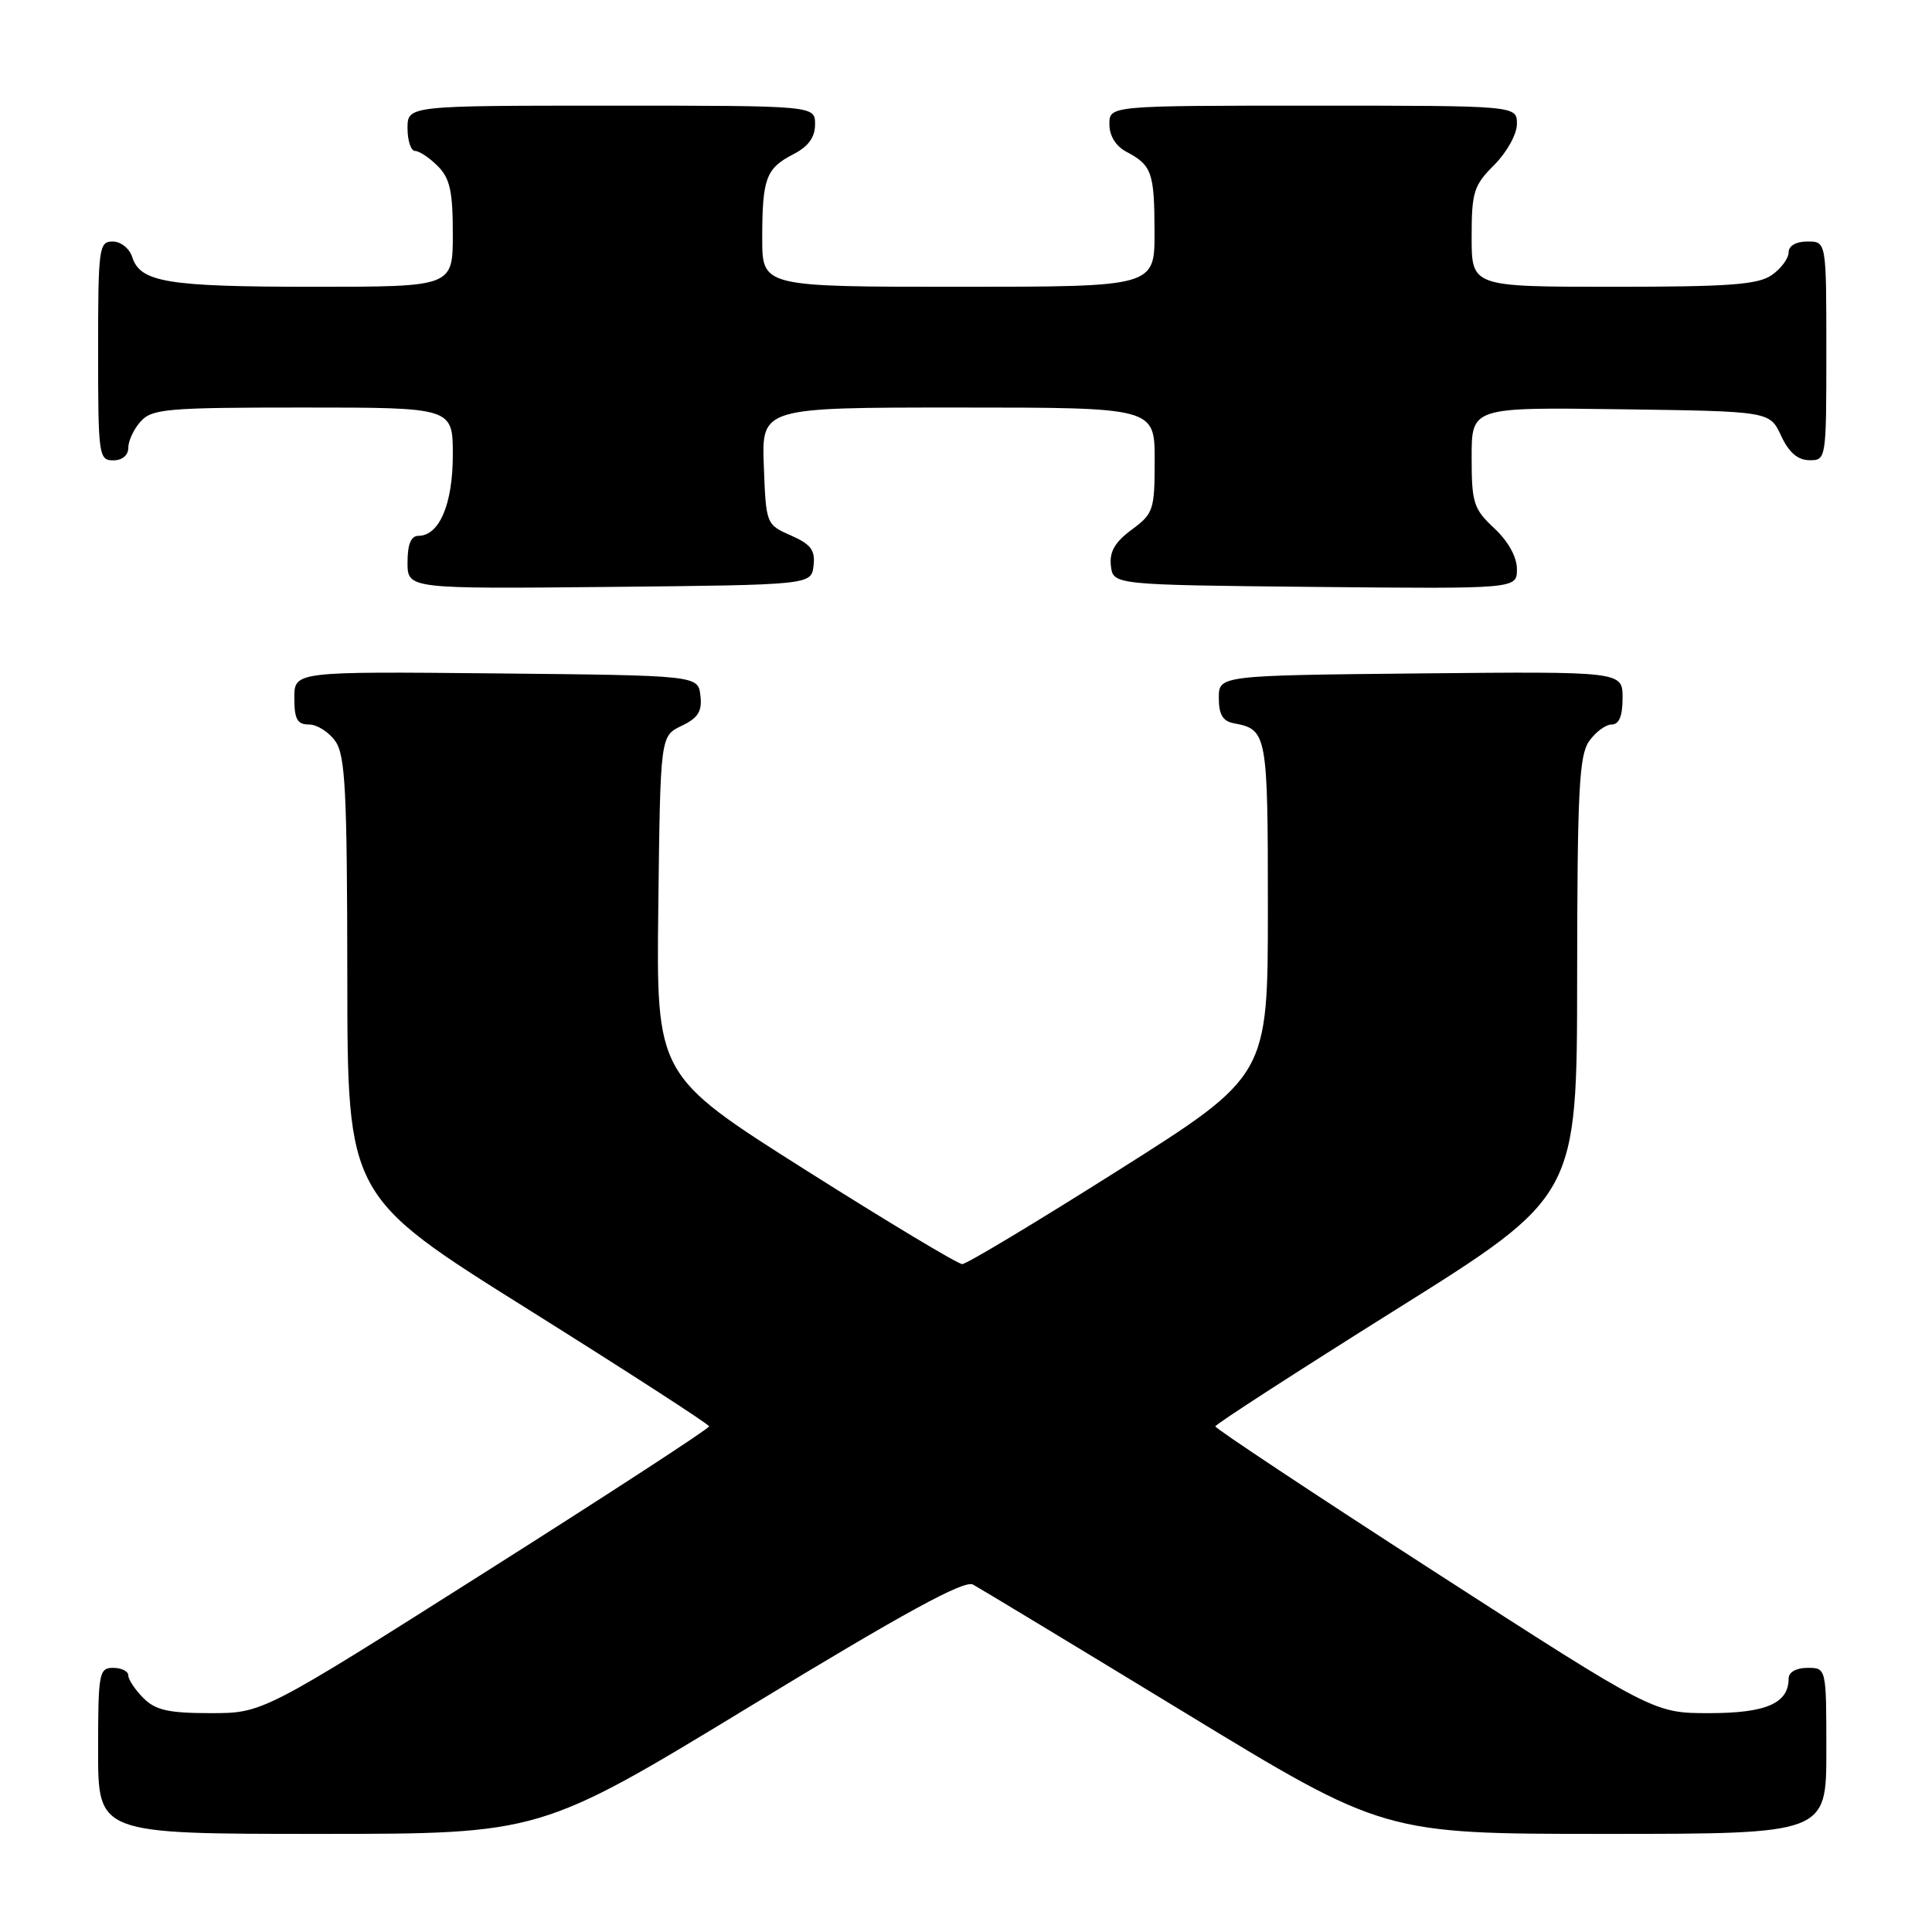 <?xml version="1.0" encoding="UTF-8" standalone="no"?>
<!DOCTYPE svg PUBLIC "-//W3C//DTD SVG 1.1//EN" "http://www.w3.org/Graphics/SVG/1.1/DTD/svg11.dtd" >
<svg xmlns="http://www.w3.org/2000/svg" xmlns:xlink="http://www.w3.org/1999/xlink" version="1.1" viewBox="0 0 256 256">
 <g >
 <path fill="currentColor"
d=" M 99.47 226.05 C 119.86 213.65 127.76 209.34 128.92 209.96 C 129.79 210.43 142.40 218.05 156.94 226.90 C 183.38 243.00 183.38 243.00 212.69 243.00 C 242.00 243.00 242.00 243.00 242.00 232.00 C 242.00 221.00 242.00 221.00 239.50 221.00 C 238.00 221.00 237.00 221.57 237.00 222.43 C 237.00 225.70 234.02 227.00 226.49 227.00 C 219.13 227.00 219.13 227.00 190.07 208.25 C 174.09 197.94 161.03 189.28 161.04 189.00 C 161.06 188.72 171.85 181.75 185.01 173.50 C 208.96 158.50 208.96 158.50 208.98 129.47 C 209.00 104.84 209.24 100.11 210.56 98.22 C 211.41 97.00 212.76 96.00 213.56 96.00 C 214.54 96.00 215.00 94.88 215.00 92.48 C 215.00 88.97 215.00 88.97 188.25 89.23 C 161.50 89.50 161.50 89.50 161.50 92.49 C 161.50 94.68 162.03 95.57 163.50 95.84 C 167.90 96.66 168.00 97.21 168.00 120.39 C 168.00 142.54 168.00 142.54 148.27 155.02 C 137.42 161.88 128.07 167.50 127.50 167.50 C 126.93 167.50 117.57 161.88 106.71 155.01 C 86.96 142.51 86.96 142.51 87.23 120.02 C 87.50 97.53 87.50 97.53 90.31 96.18 C 92.51 95.13 93.05 94.26 92.81 92.17 C 92.50 89.50 92.50 89.50 65.75 89.23 C 39.00 88.97 39.00 88.97 39.00 92.48 C 39.00 95.30 39.39 96.00 40.94 96.00 C 42.01 96.00 43.59 97.00 44.44 98.22 C 45.76 100.11 46.00 104.84 46.02 129.47 C 46.04 158.50 46.04 158.50 69.99 173.50 C 83.15 181.75 93.94 188.72 93.96 189.00 C 93.98 189.28 80.68 197.94 64.40 208.25 C 34.81 227.00 34.81 227.00 27.90 227.00 C 22.33 227.00 20.61 226.61 19.00 225.00 C 17.90 223.90 17.00 222.55 17.00 222.00 C 17.00 221.45 16.10 221.00 15.00 221.00 C 13.12 221.00 13.00 221.67 13.00 232.00 C 13.00 243.00 13.00 243.00 42.30 243.00 C 71.60 243.00 71.60 243.00 99.47 226.05 Z  M 107.80 74.95 C 108.04 72.90 107.45 72.12 104.80 70.95 C 101.52 69.51 101.50 69.45 101.21 61.75 C 100.92 54.00 100.92 54.00 126.96 54.00 C 153.00 54.00 153.00 54.00 153.00 60.97 C 153.00 67.58 152.84 68.06 149.95 70.19 C 147.72 71.84 146.99 73.12 147.20 74.97 C 147.50 77.50 147.50 77.50 174.25 77.77 C 201.00 78.03 201.00 78.03 201.00 75.42 C 201.00 73.80 199.85 71.73 198.00 70.00 C 195.25 67.43 195.00 66.64 195.00 60.58 C 195.00 53.96 195.00 53.96 214.75 54.23 C 234.50 54.50 234.50 54.50 236.00 57.73 C 237.03 59.95 238.20 60.96 239.75 60.98 C 241.98 61.00 242.00 60.88 242.00 46.50 C 242.00 32.00 242.00 32.00 239.50 32.00 C 237.99 32.00 237.00 32.57 237.00 33.44 C 237.00 34.24 236.00 35.59 234.78 36.44 C 232.96 37.72 229.15 38.00 213.78 38.00 C 195.00 38.00 195.00 38.00 195.00 31.42 C 195.00 25.45 195.27 24.57 198.00 21.85 C 199.68 20.16 201.00 17.78 201.00 16.42 C 201.00 14.00 201.00 14.00 174.00 14.00 C 147.00 14.00 147.00 14.00 147.00 16.46 C 147.00 18.00 147.85 19.37 149.25 20.11 C 152.63 21.89 152.97 22.87 152.98 30.75 C 153.00 38.00 153.00 38.00 127.00 38.00 C 101.00 38.00 101.00 38.00 101.00 31.58 C 101.00 23.65 101.49 22.31 105.12 20.44 C 107.12 19.41 108.00 18.19 108.00 16.47 C 108.00 14.00 108.00 14.00 81.00 14.00 C 54.00 14.00 54.00 14.00 54.00 17.00 C 54.00 18.65 54.45 20.00 55.00 20.00 C 55.55 20.00 56.90 20.90 58.00 22.00 C 59.62 23.62 60.00 25.33 60.00 31.00 C 60.00 38.00 60.00 38.00 41.57 38.00 C 22.17 38.00 18.58 37.41 17.52 34.06 C 17.16 32.92 16.00 32.00 14.93 32.00 C 13.11 32.00 13.00 32.84 13.00 46.50 C 13.00 60.33 13.09 61.00 15.00 61.00 C 16.20 61.00 17.00 60.33 17.00 59.33 C 17.00 58.41 17.74 56.83 18.65 55.83 C 20.15 54.17 22.20 54.00 40.15 54.00 C 60.00 54.00 60.00 54.00 60.00 60.28 C 60.00 66.80 58.21 71.00 55.44 71.00 C 54.46 71.00 54.00 72.12 54.00 74.52 C 54.00 78.03 54.00 78.03 80.75 77.77 C 107.50 77.50 107.50 77.50 107.80 74.95 Z "/>
</g>
</svg>